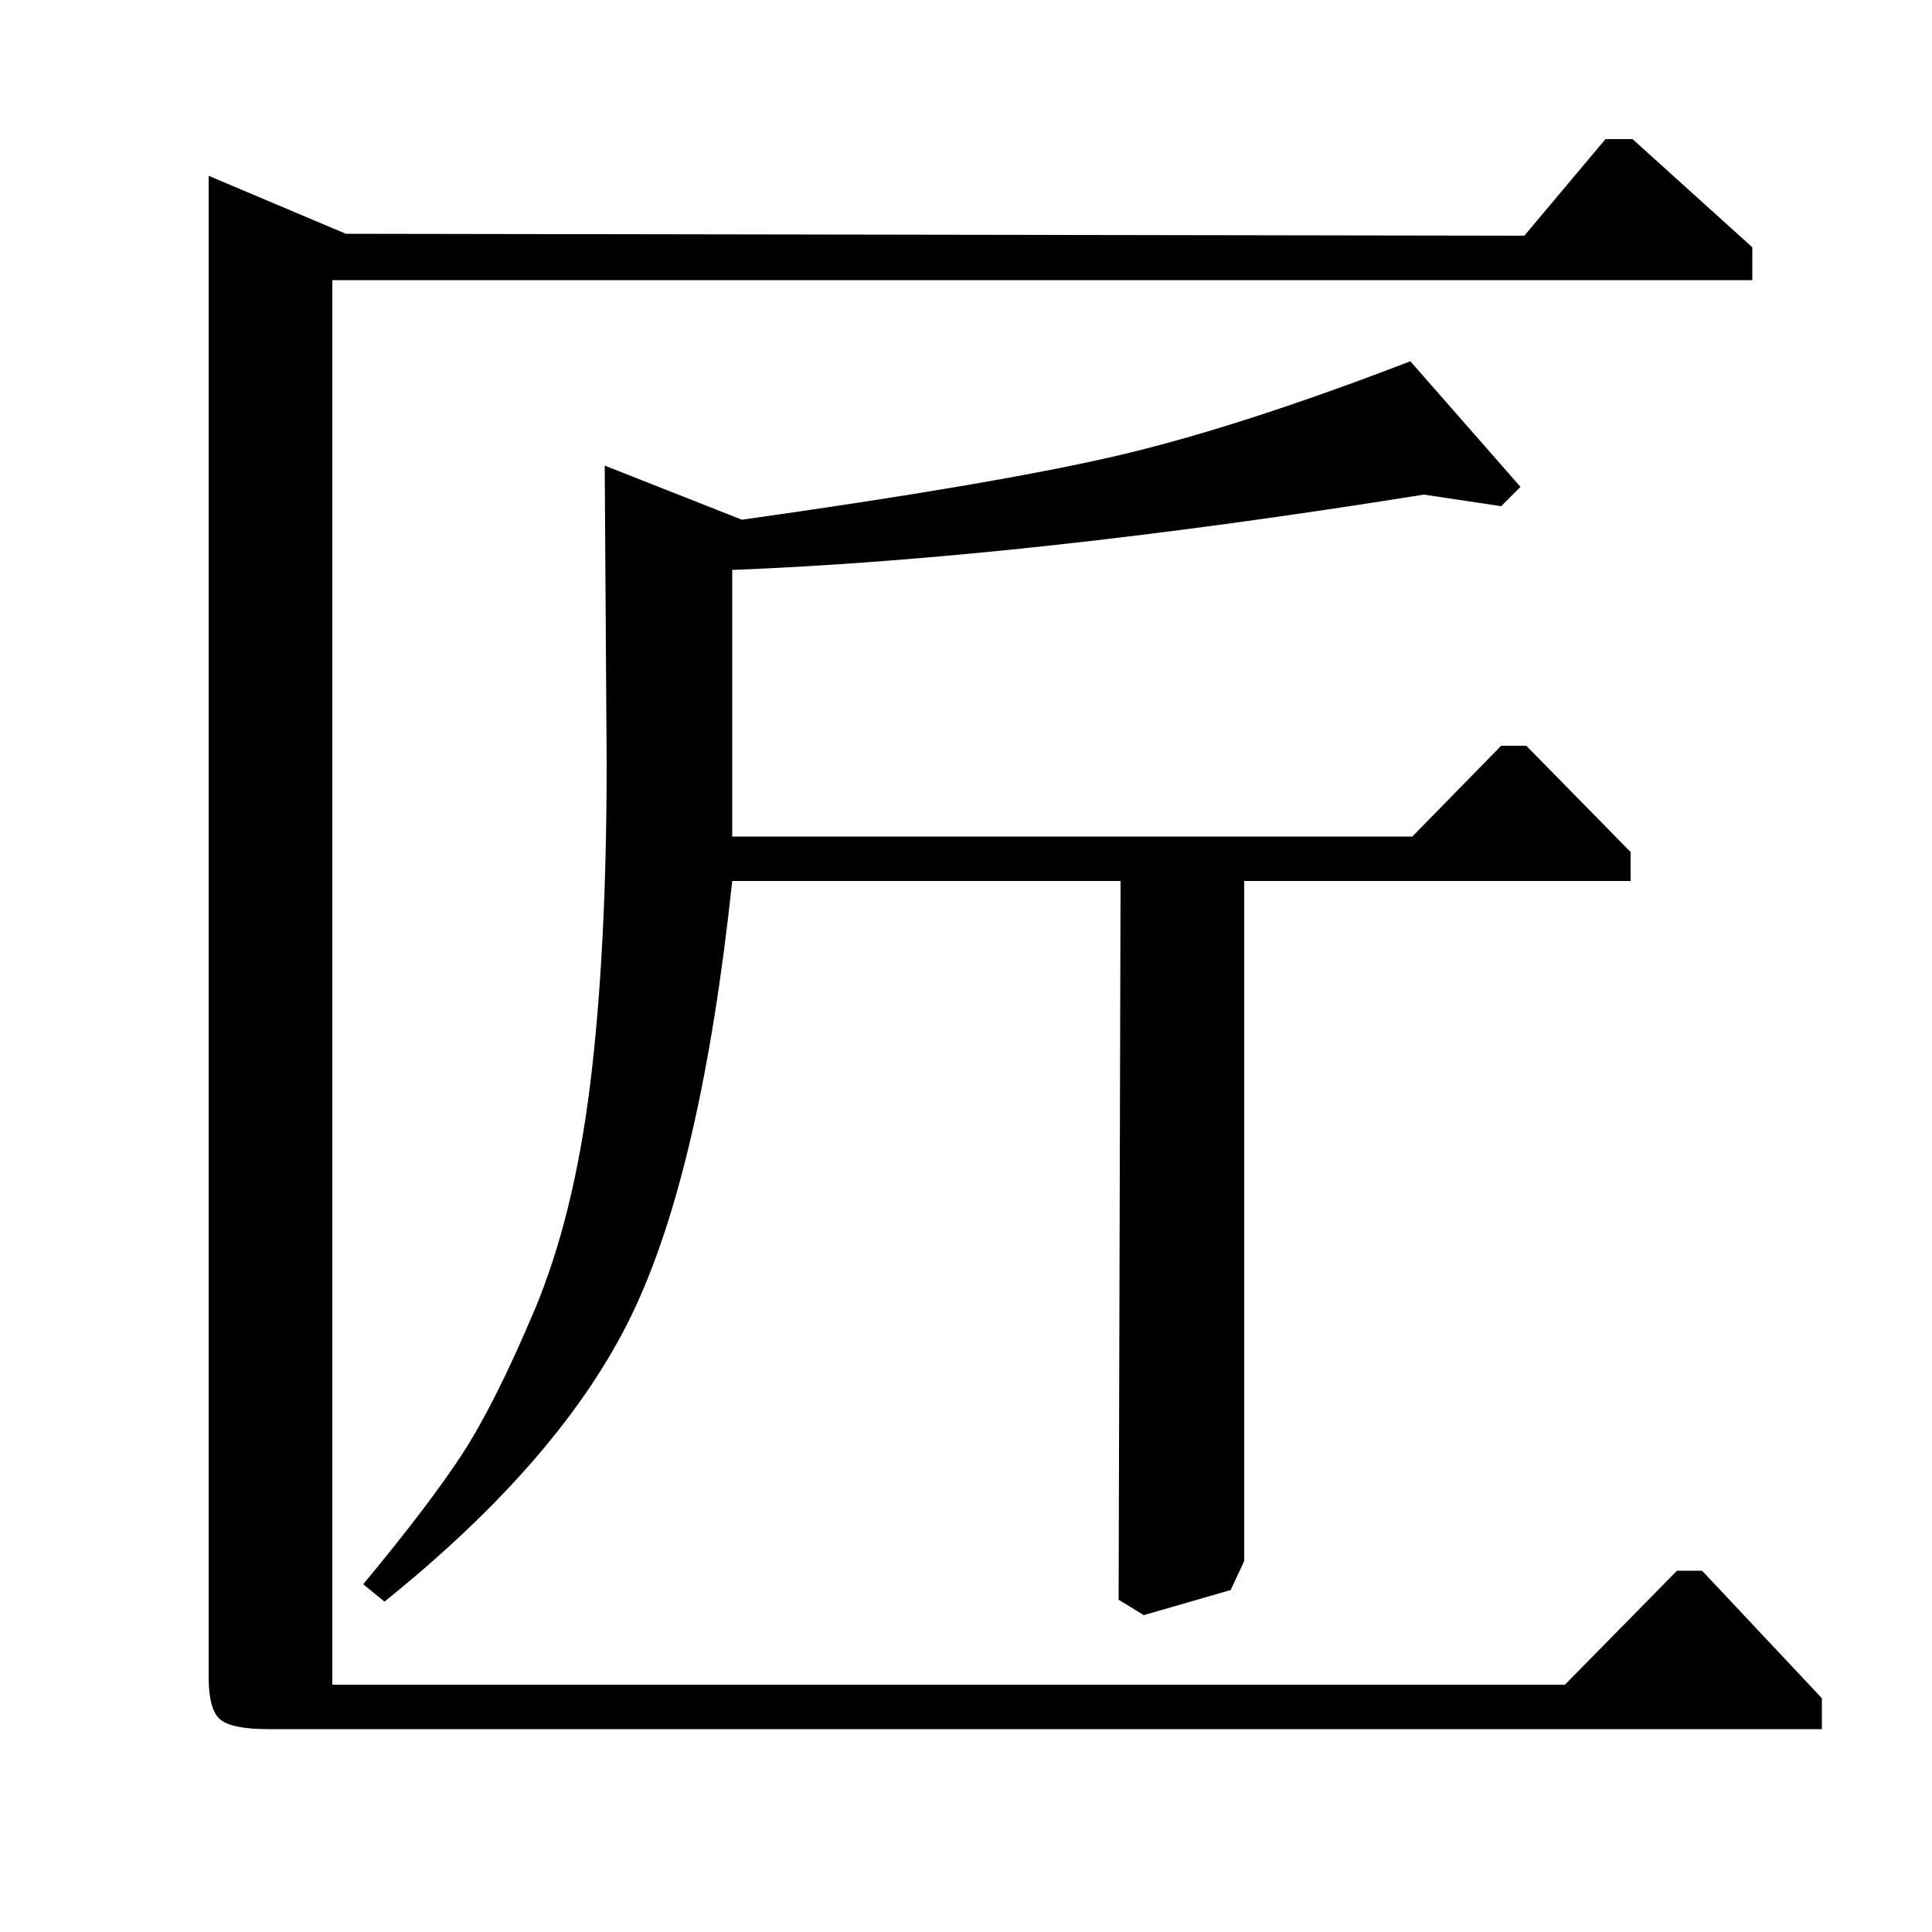 <?xml version="1.0" standalone="no"?>
<!DOCTYPE svg PUBLIC "-//W3C//DTD SVG 1.1//EN" "http://www.w3.org/Graphics/SVG/1.1/DTD/svg11.dtd" >
<svg xmlns="http://www.w3.org/2000/svg" xmlns:xlink="http://www.w3.org/1999/xlink" version="1.1" viewBox="0 -140 1000 1000">
  <g transform="matrix(1 0 0 -1 0 860)">
   <path fill="currentColor"
d="M199 171l-11 9q34 41 51 67t37.5 74.5t29 117.5t8.5 166l-1 154l71 -28q128 18 191.5 32.5t154.5 49.5l57 -65l-10 -10l-40 6q-206 -33 -358 -39v-138h352l46 47h13l54 -55v-15h-200v-352l-7 -15l-45 -13l-13 8l1 372h-201q-16 -150 -52 -224.5t-128 -148.5zM108 909
l71 -30l610 -1l42 50h14l62 -56v-17h-735v-727h638l58 59h13l62 -66v-16h-804q-19 0 -25 5t-6 22v777z" />
  </g>

</svg>
